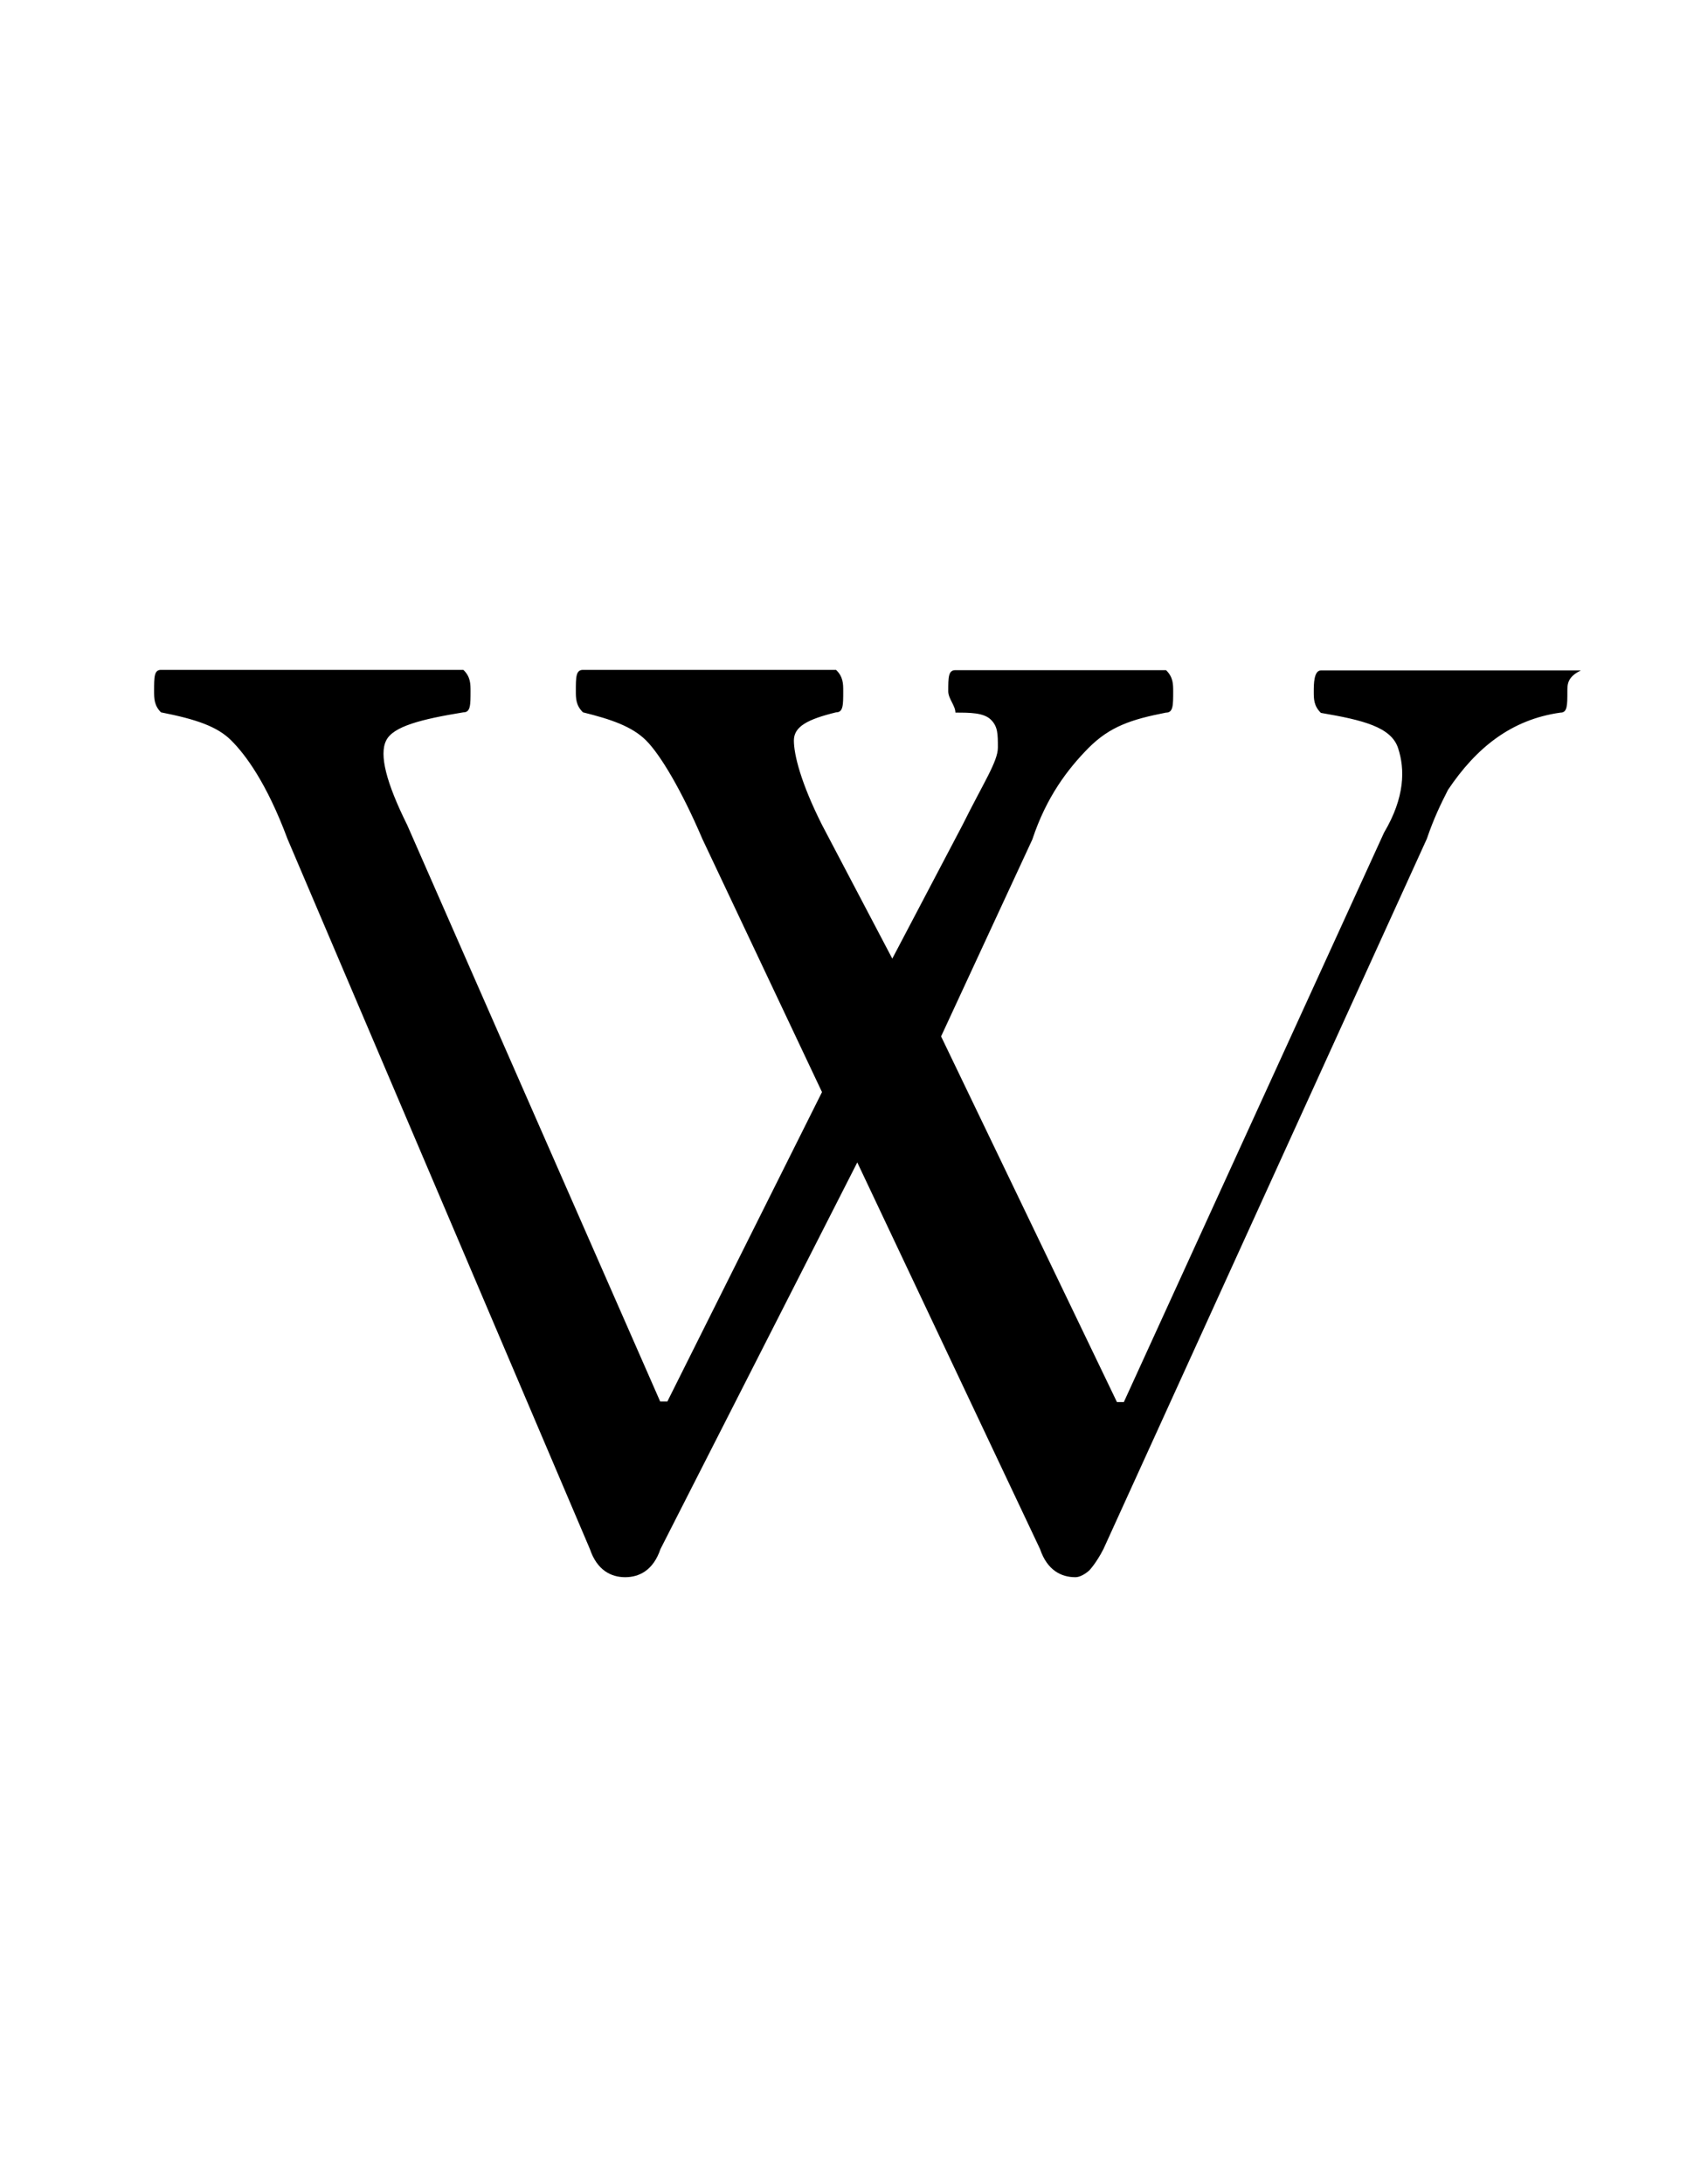 <?xml version="1.0" encoding="utf-8"?>
<!-- Generator: Adobe Illustrator 17.1.0, SVG Export Plug-In . SVG Version: 6.00 Build 0)  -->
<!DOCTYPE svg PUBLIC "-//W3C//DTD SVG 1.1//EN" "http://www.w3.org/Graphics/SVG/1.1/DTD/svg11.dtd">
<svg version="1.1" id="Layer_1" xmlns="http://www.w3.org/2000/svg" xmlns:xlink="http://www.w3.org/1999/xlink" x="0px" y="0px"
	 viewBox="0 0 612 792" enable-background="new 0 0 612 792" xml:space="preserve">
<g transform="matrix(1 0 0 -1 0 1638)">
	<path d="M568.6,1387.3c0-5.1,0-7.7-2.5-7.7c-17.9-2.5-30.6-12.8-40.8-28c-2.6-5.1-5.1-10.2-7.7-17.8l-117.3-257.5
		c-2.6-5.1-5.1-7.7-5.1-7.7s-2.6-2.5-5.1-2.5c-5.1,0-10.2,2.5-12.8,10.2l-66.3,140.2l-71.4-140.2c-2.6-7.7-7.7-10.2-12.8-10.2
		s-10.2,2.5-12.8,10.2l-109.7,257.5c-7.6,20.4-15.3,30.6-20.4,35.7c-5.1,5.1-12.8,7.7-25.5,10.2c-2.5,2.5-2.5,5.1-2.5,7.7
		c0,5.1,0,7.7,2.5,7.7c7.6,0,25.5,0,53.6,0s45.9,0,56.1,0c2.6-2.5,2.6-5.1,2.6-7.7c0-5.1,0-7.7-2.6-7.7c-15.3-2.5-25.5-5.1-28-10.2
		c-2.6-5.1,0-15.3,7.6-30.6l91.8-209.1h2.6l56.1,112.2l-43.4,91.8c-7.6,17.8-15.3,30.6-20.4,35.7c-5.1,5.1-12.8,7.7-22.9,10.2
		c-2.6,2.5-2.6,5.1-2.6,7.7c0,5.1,0,7.7,2.6,7.7c7.7,0,22.9,0,45.9,0s38.2,0,45.9,0c2.6-2.5,2.6-5.1,2.6-7.7c0-5.1,0-7.7-2.6-7.7
		c-10.2-2.5-15.3-5.1-15.3-10.2c0-5.1,2.5-15.3,10.2-30.6l25.5-48.5l25.5,48.5c7.6,15.3,12.8,23,12.8,28s0,7.7-2.6,10.2
		c-2.6,2.5-7.6,2.5-12.8,2.5c0,2.5-2.6,5.1-2.6,7.7c0,5.1,0,7.7,2.6,7.7c7.6,0,20.4,0,38.2,0s30.6,0,38.2,0c2.6-2.5,2.6-5.1,2.6-7.7
		c0-5.1,0-7.7-2.6-7.7c-12.8-2.5-20.4-5.1-28.1-12.8c-7.6-7.7-15.3-17.8-20.4-33.2l-33.1-71.4l63.8-132.6h2.5l94.4,206.5
		c7.6,12.8,7.6,23,5.1,30.6c-2.5,7.7-12.8,10.2-28,12.8c-2.6,2.5-2.6,5.1-2.6,7.7s0,7.7,2.6,7.7c10.2,0,25.5,0,48.4,0
		c23,0,38.2,0,45.9,0C568.6,1392.5,568.6,1389.9,568.6,1387.3z"/>
</g>
</svg>
